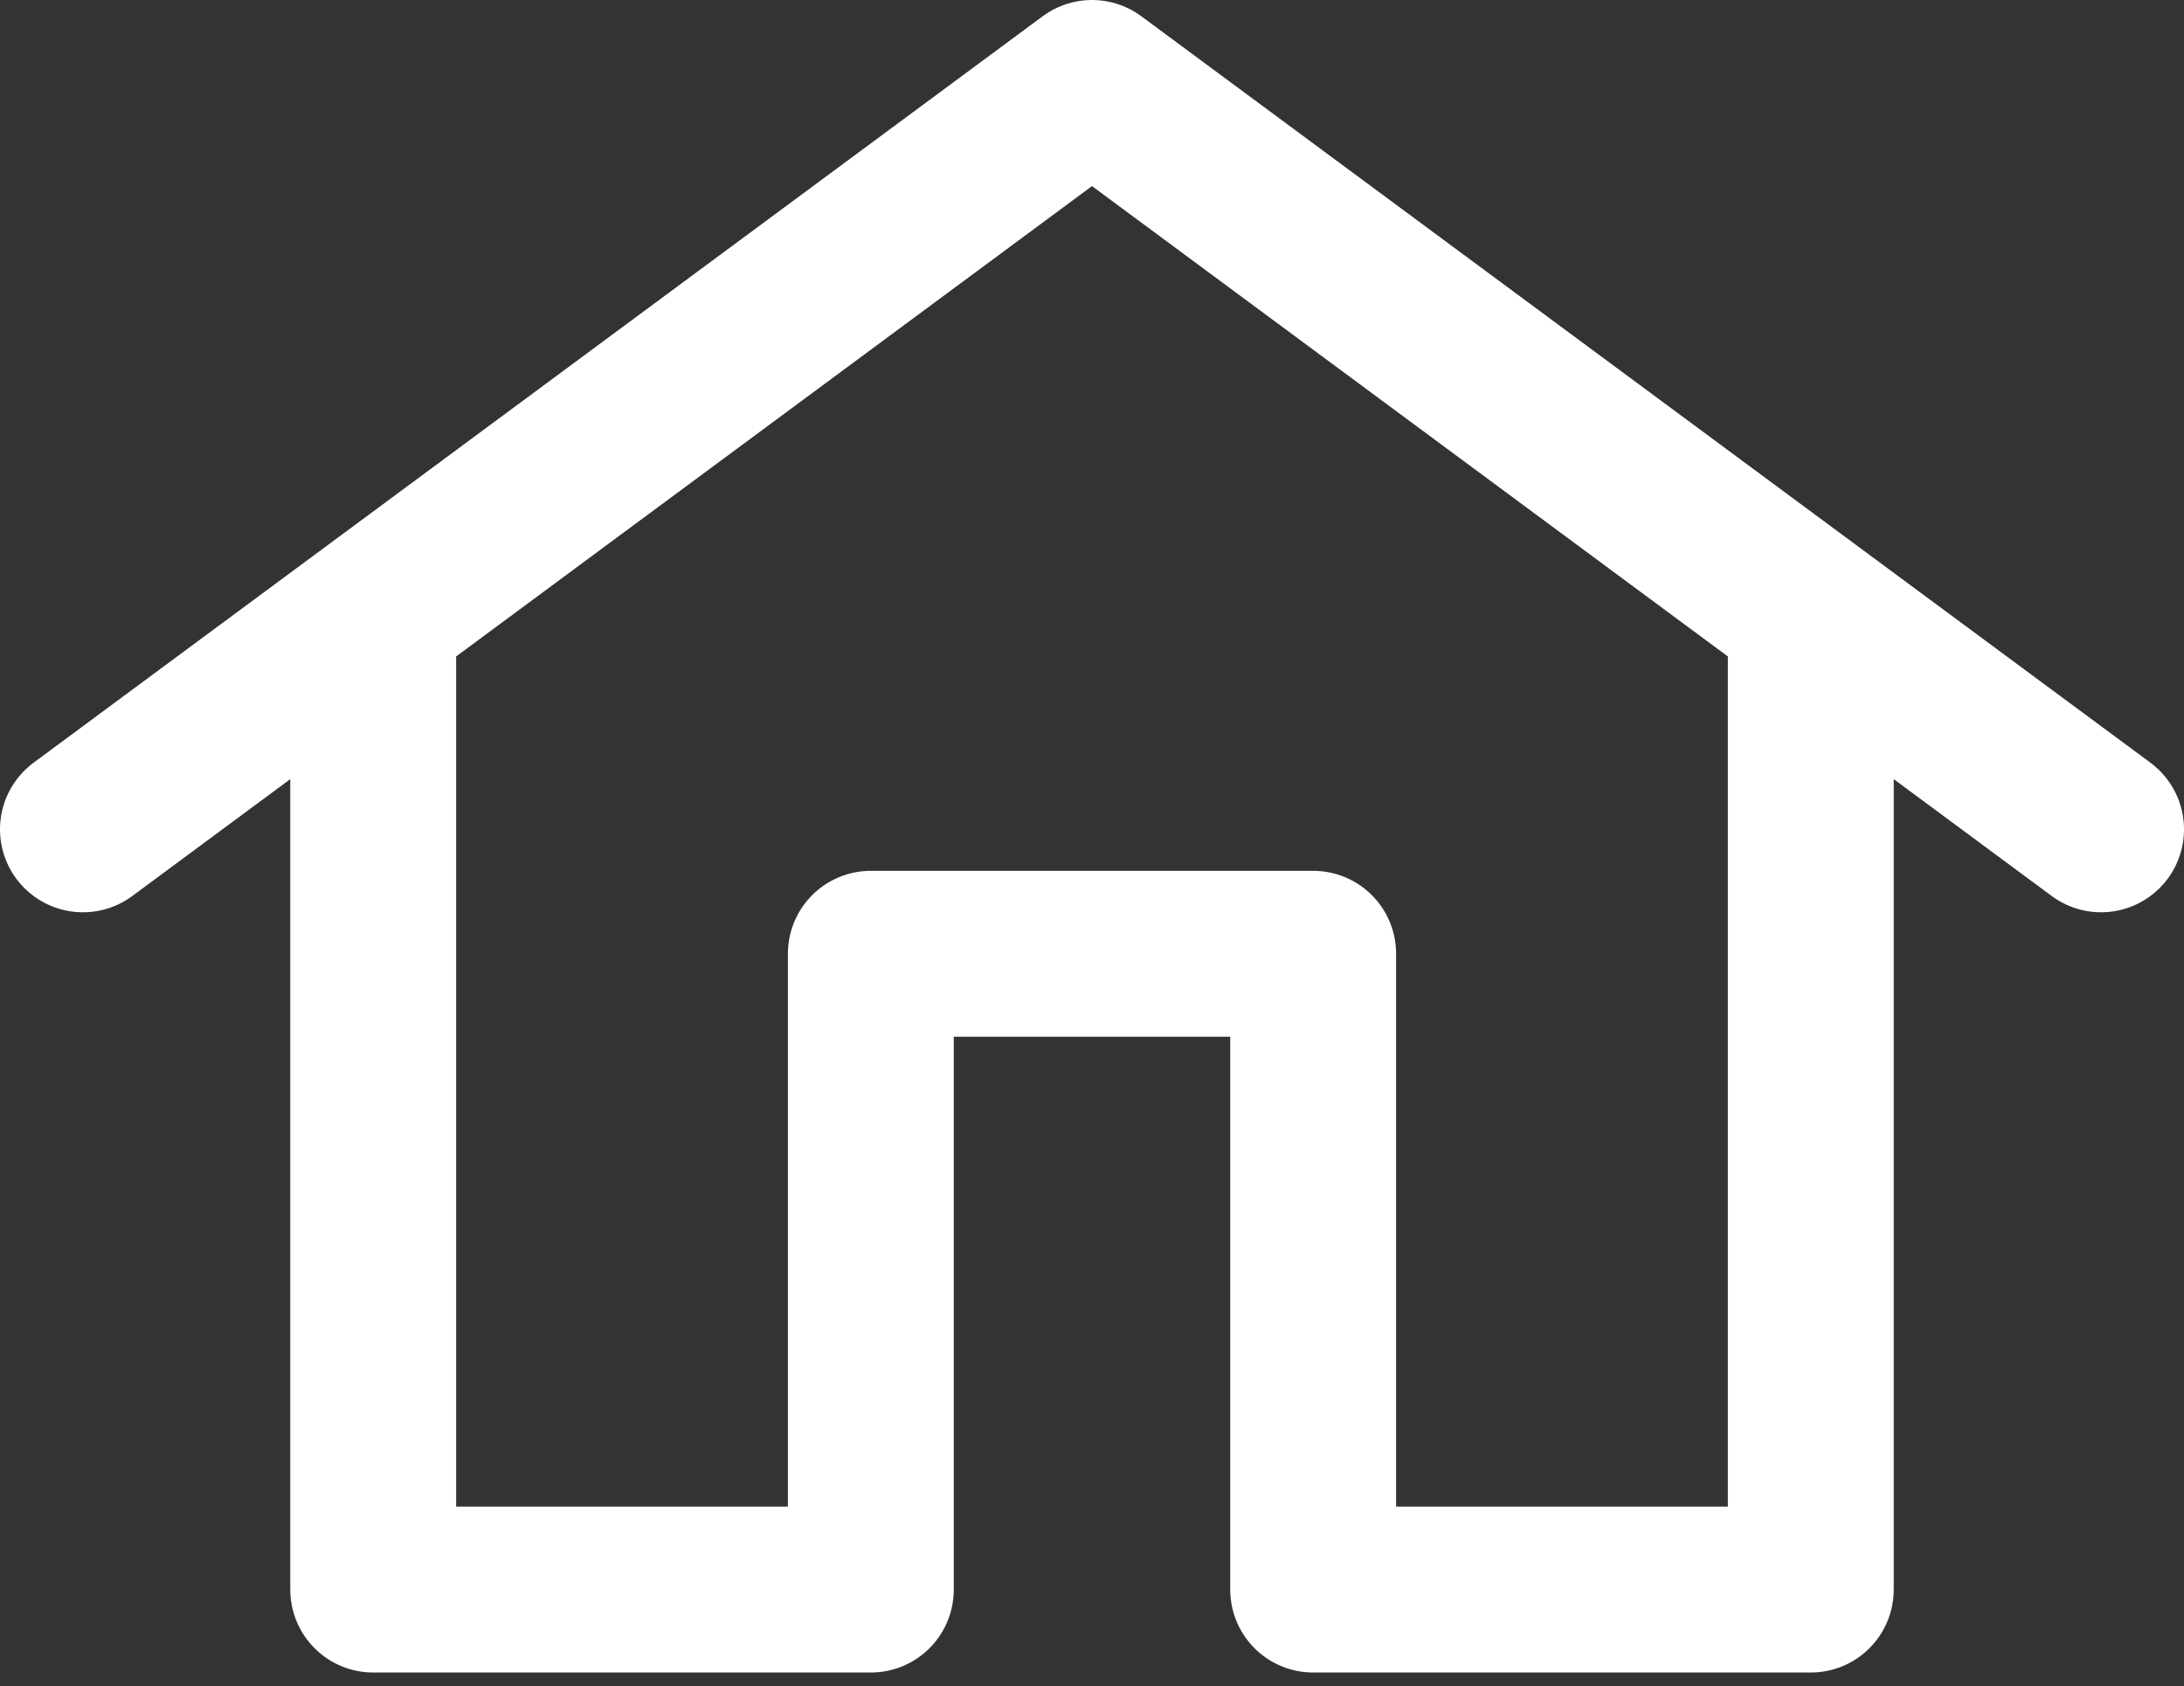 <svg width="79" height="61" viewBox="0 0 79 61" fill="none" xmlns="http://www.w3.org/2000/svg">
<rect x="0" y="0" width="79" height="61" fill="#333333" stroke="none"/>
<path d="M13.5 22.233L39.5 3L65.5 22.233M13.5 22.233L3 30M13.5 22.233V57.5H31.5V34.5H47.5V57.5H65.5V22.233M65.5 22.233L76 30" stroke="white" stroke-width="6" stroke-linecap="round" stroke-linejoin="round"/>
</svg>
